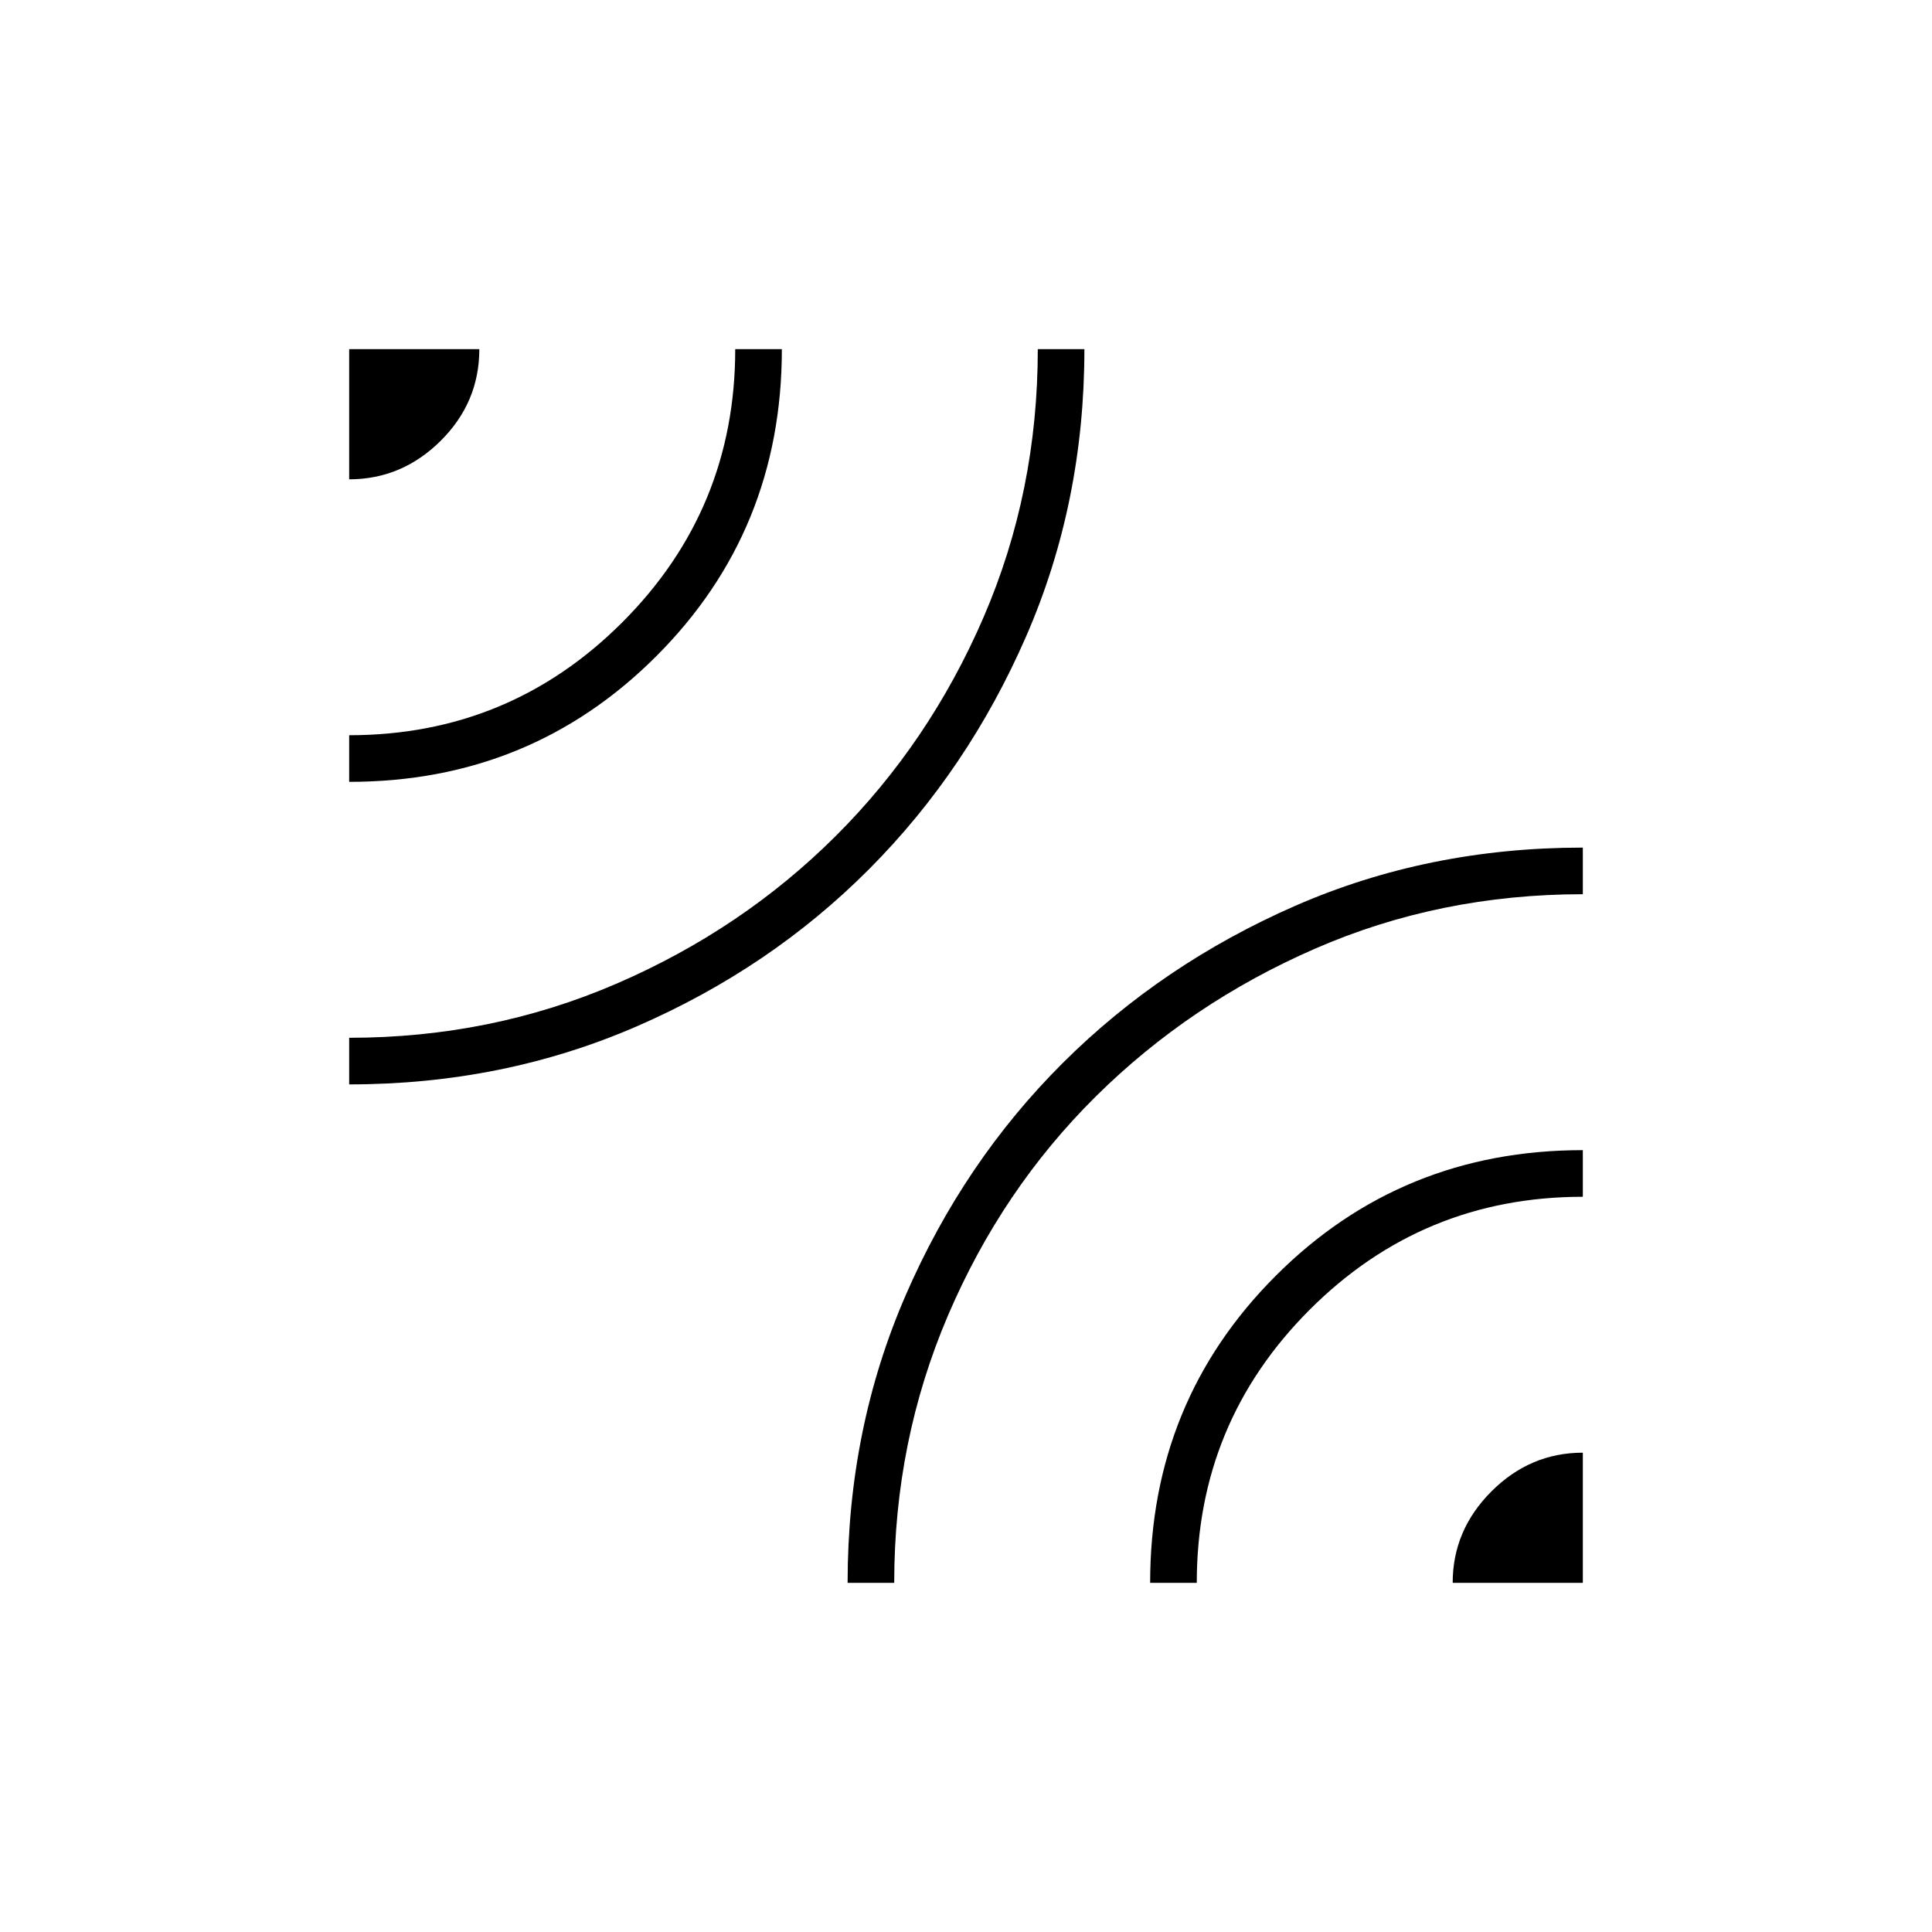 <svg xmlns="http://www.w3.org/2000/svg" height="40" viewBox="0 -960 960 960" width="40"><path d="M173.5-421.17v-23.16q70.67 0 132.95-26.94 62.29-26.93 108.83-73.33 46.55-46.4 73.47-108.74 26.92-62.34 26.92-133.16h23.16q0 76.26-28.92 142.64-28.92 66.38-78.04 115.71-49.11 49.32-115.49 78.15-66.37 28.83-142.88 28.83Zm0-150.33v-23.17q79.61 0 135.72-56.11t56.11-135.72h23.17q0 90.17-62.42 152.58-62.41 62.42-152.58 62.42Zm0-150.33v-64.67h64.67q0 26.5-19.25 45.58-19.25 19.09-45.42 19.09ZM421.17-173.5q0-76.42 28.83-142.84t78.15-115.53q49.33-49.12 115.46-78.04 66.13-28.92 142.89-28.92v23.16q-71.06 0-133.15 27.1-62.09 27.09-108.79 73.33-46.71 46.24-73.47 108.79-26.76 62.54-26.76 132.95h-23.16Zm150.33 0q0-90.17 62.42-152.58 62.41-62.42 152.58-62.42v23.17q-79.61 0-135.72 56.11T594.67-173.5H571.5Zm150.33 0q0-26.17 19.25-45.42t45.42-19.25v64.67h-64.67Z"/></svg>